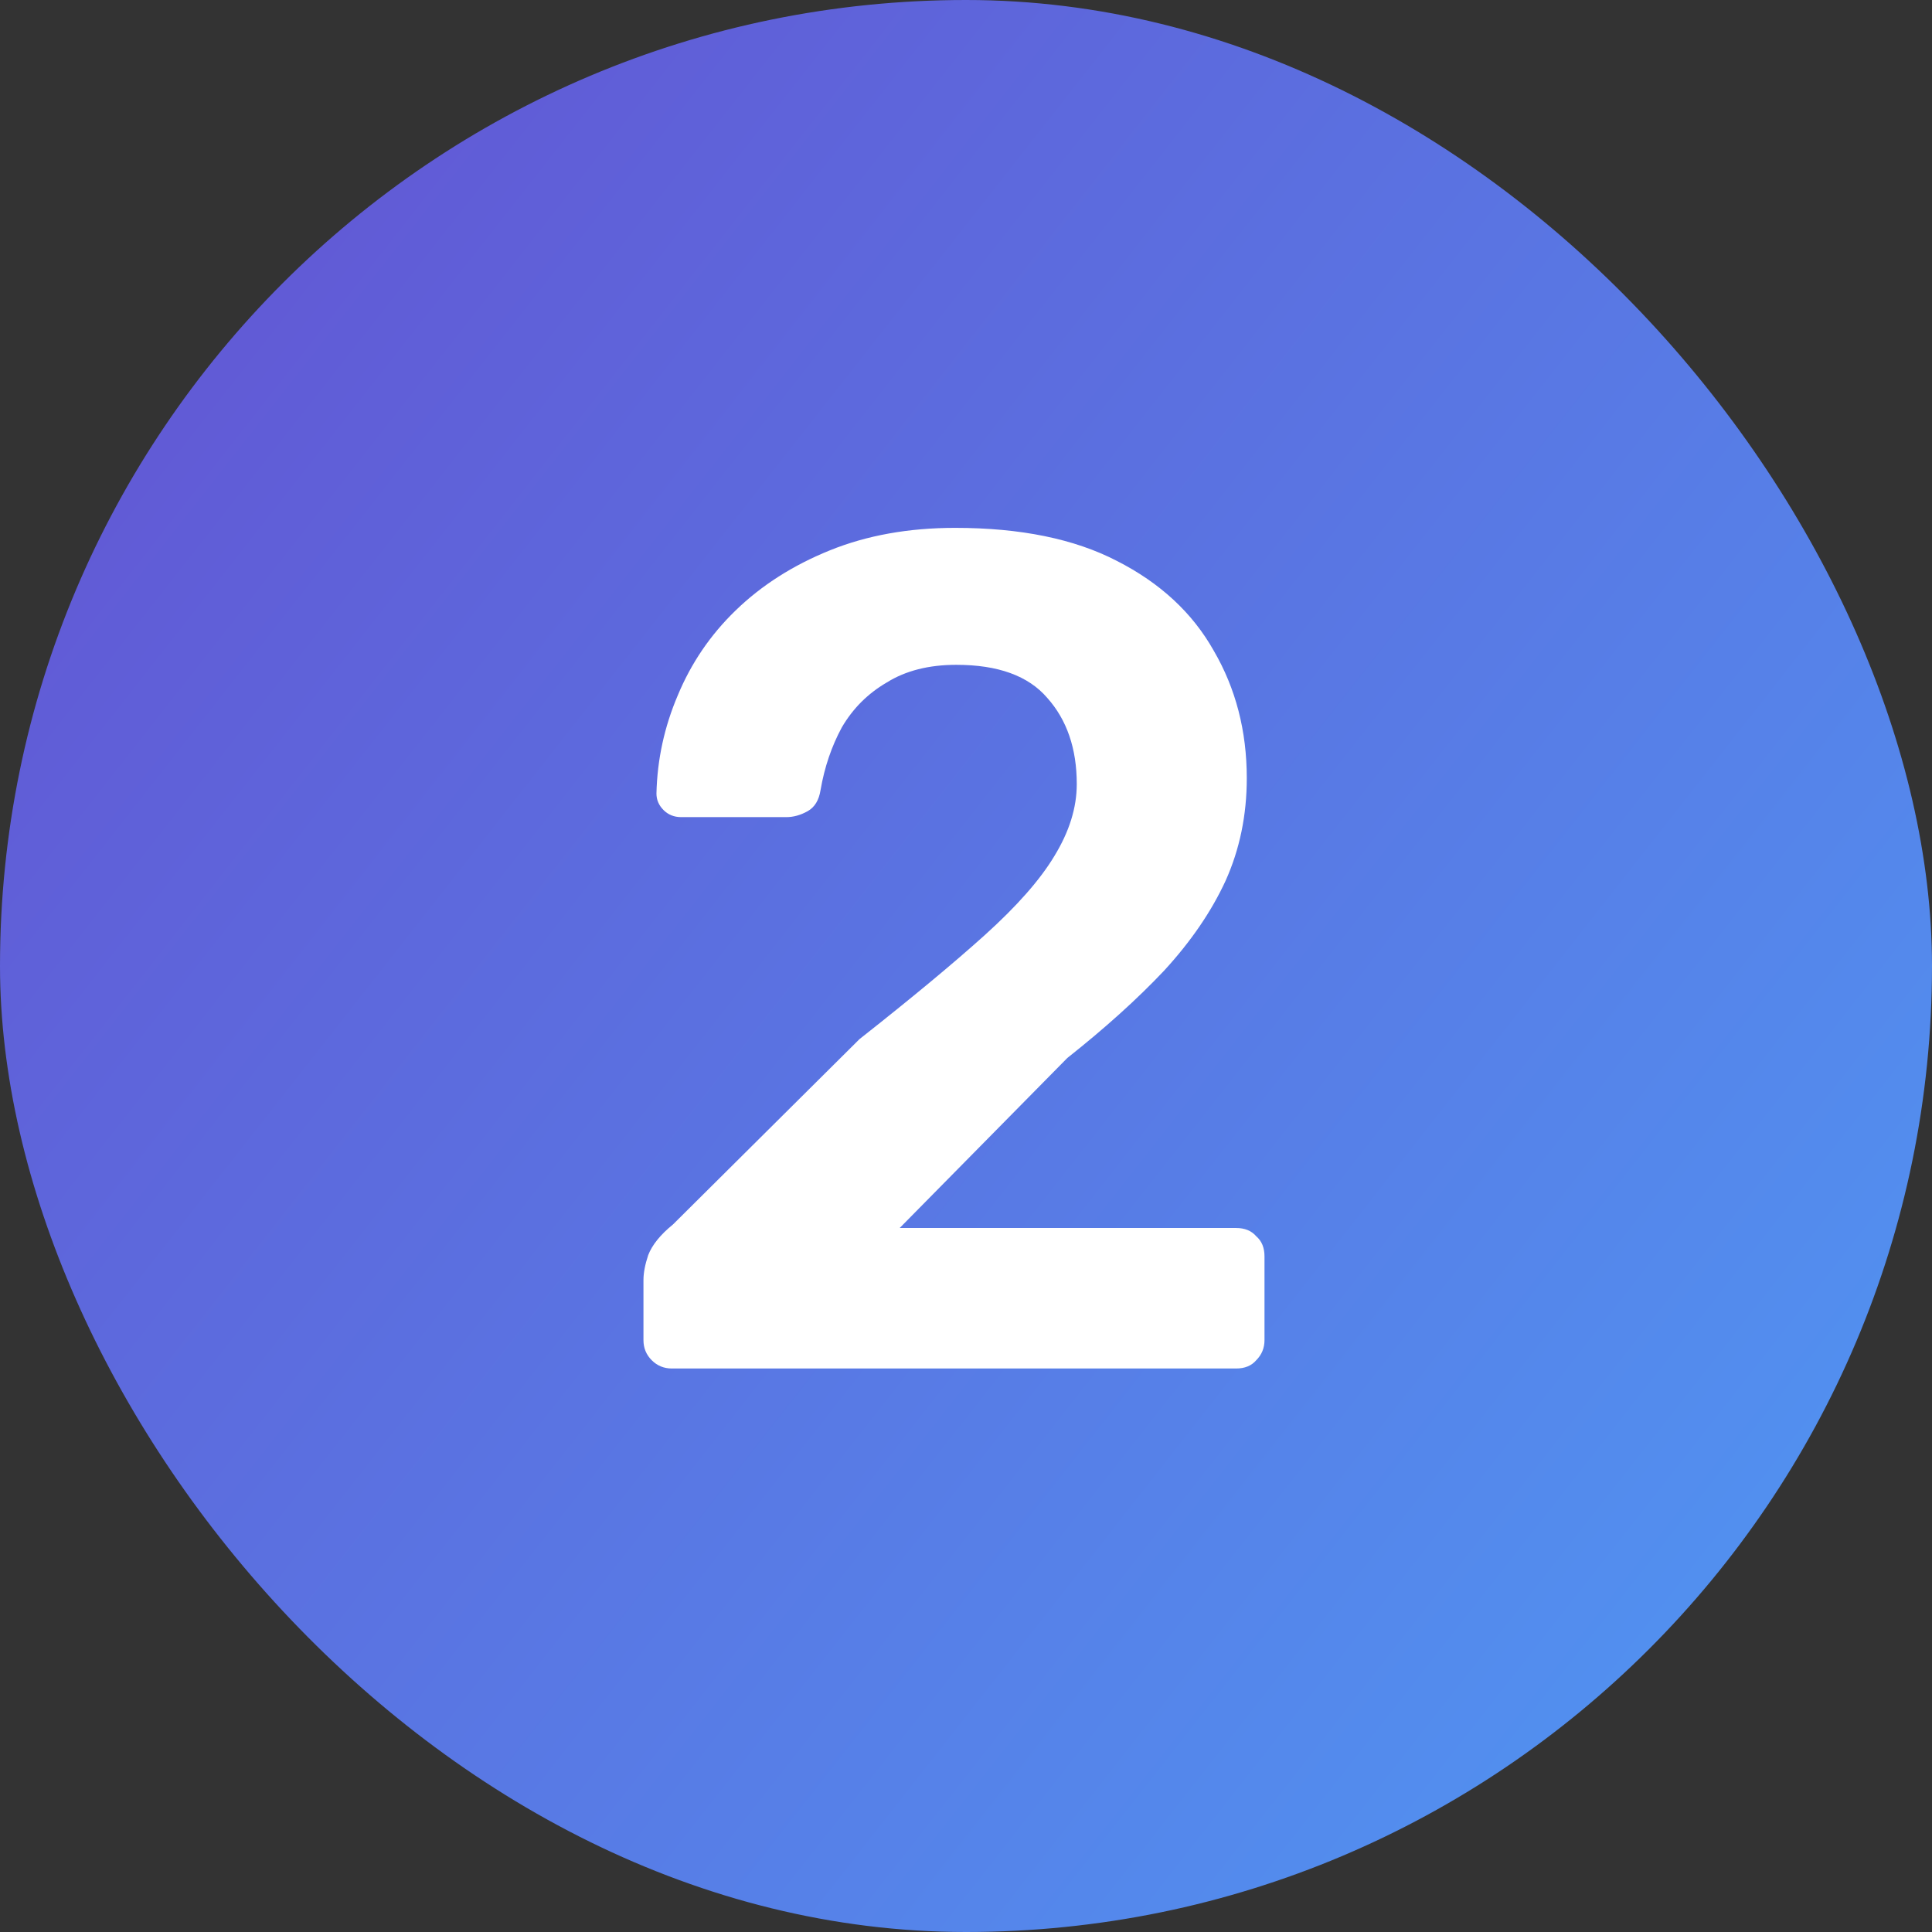 <svg width="72" height="72" viewBox="0 0 72 72" fill="none" xmlns="http://www.w3.org/2000/svg">
<rect x="0" y="0" width="72" height="72" fill="#333333" stroke="none"/>
<rect width="72" height="72" rx="36" fill="url(#paint0_linear_10937_420)"/>
<path d="M25.036 51C24.743 51 24.493 50.897 24.288 50.692C24.083 50.487 23.98 50.237 23.98 49.944V47.7C23.98 47.436 24.039 47.128 24.156 46.776C24.303 46.395 24.611 46.013 25.08 45.632L32.032 38.724C33.968 37.199 35.523 35.908 36.696 34.852C37.899 33.767 38.764 32.784 39.292 31.904C39.849 30.995 40.128 30.1 40.128 29.22C40.128 27.9 39.761 26.829 39.028 26.008C38.324 25.187 37.195 24.776 35.64 24.776C34.613 24.776 33.748 24.996 33.044 25.436C32.34 25.847 31.783 26.404 31.372 27.108C30.991 27.812 30.727 28.589 30.58 29.44C30.521 29.821 30.36 30.085 30.096 30.232C29.832 30.379 29.568 30.452 29.304 30.452H25.388C25.124 30.452 24.904 30.364 24.728 30.188C24.552 30.012 24.464 29.807 24.464 29.572C24.493 28.311 24.757 27.093 25.256 25.92C25.755 24.717 26.473 23.661 27.412 22.752C28.38 21.813 29.553 21.065 30.932 20.508C32.311 19.951 33.865 19.672 35.596 19.672C38.031 19.672 40.04 20.083 41.624 20.904C43.237 21.725 44.44 22.84 45.232 24.248C46.053 25.656 46.464 27.24 46.464 29C46.464 30.379 46.2 31.655 45.672 32.828C45.144 33.972 44.381 35.087 43.384 36.172C42.387 37.228 41.184 38.313 39.776 39.428L33.528 45.764H46.068C46.391 45.764 46.64 45.867 46.816 46.072C47.021 46.248 47.124 46.497 47.124 46.82V49.944C47.124 50.237 47.021 50.487 46.816 50.692C46.64 50.897 46.391 51 46.068 51H25.036Z" fill="white"/>
<defs>
<linearGradient id="paint0_linear_10937_420" x1="7.488" y1="14.688" x2="63.648" y2="58.752" gradientUnits="userSpaceOnUse">
<stop stop-color="#615BD6"/>
<stop offset="1" stop-color="#528FEF"/>
</linearGradient>
</defs>
</svg>
